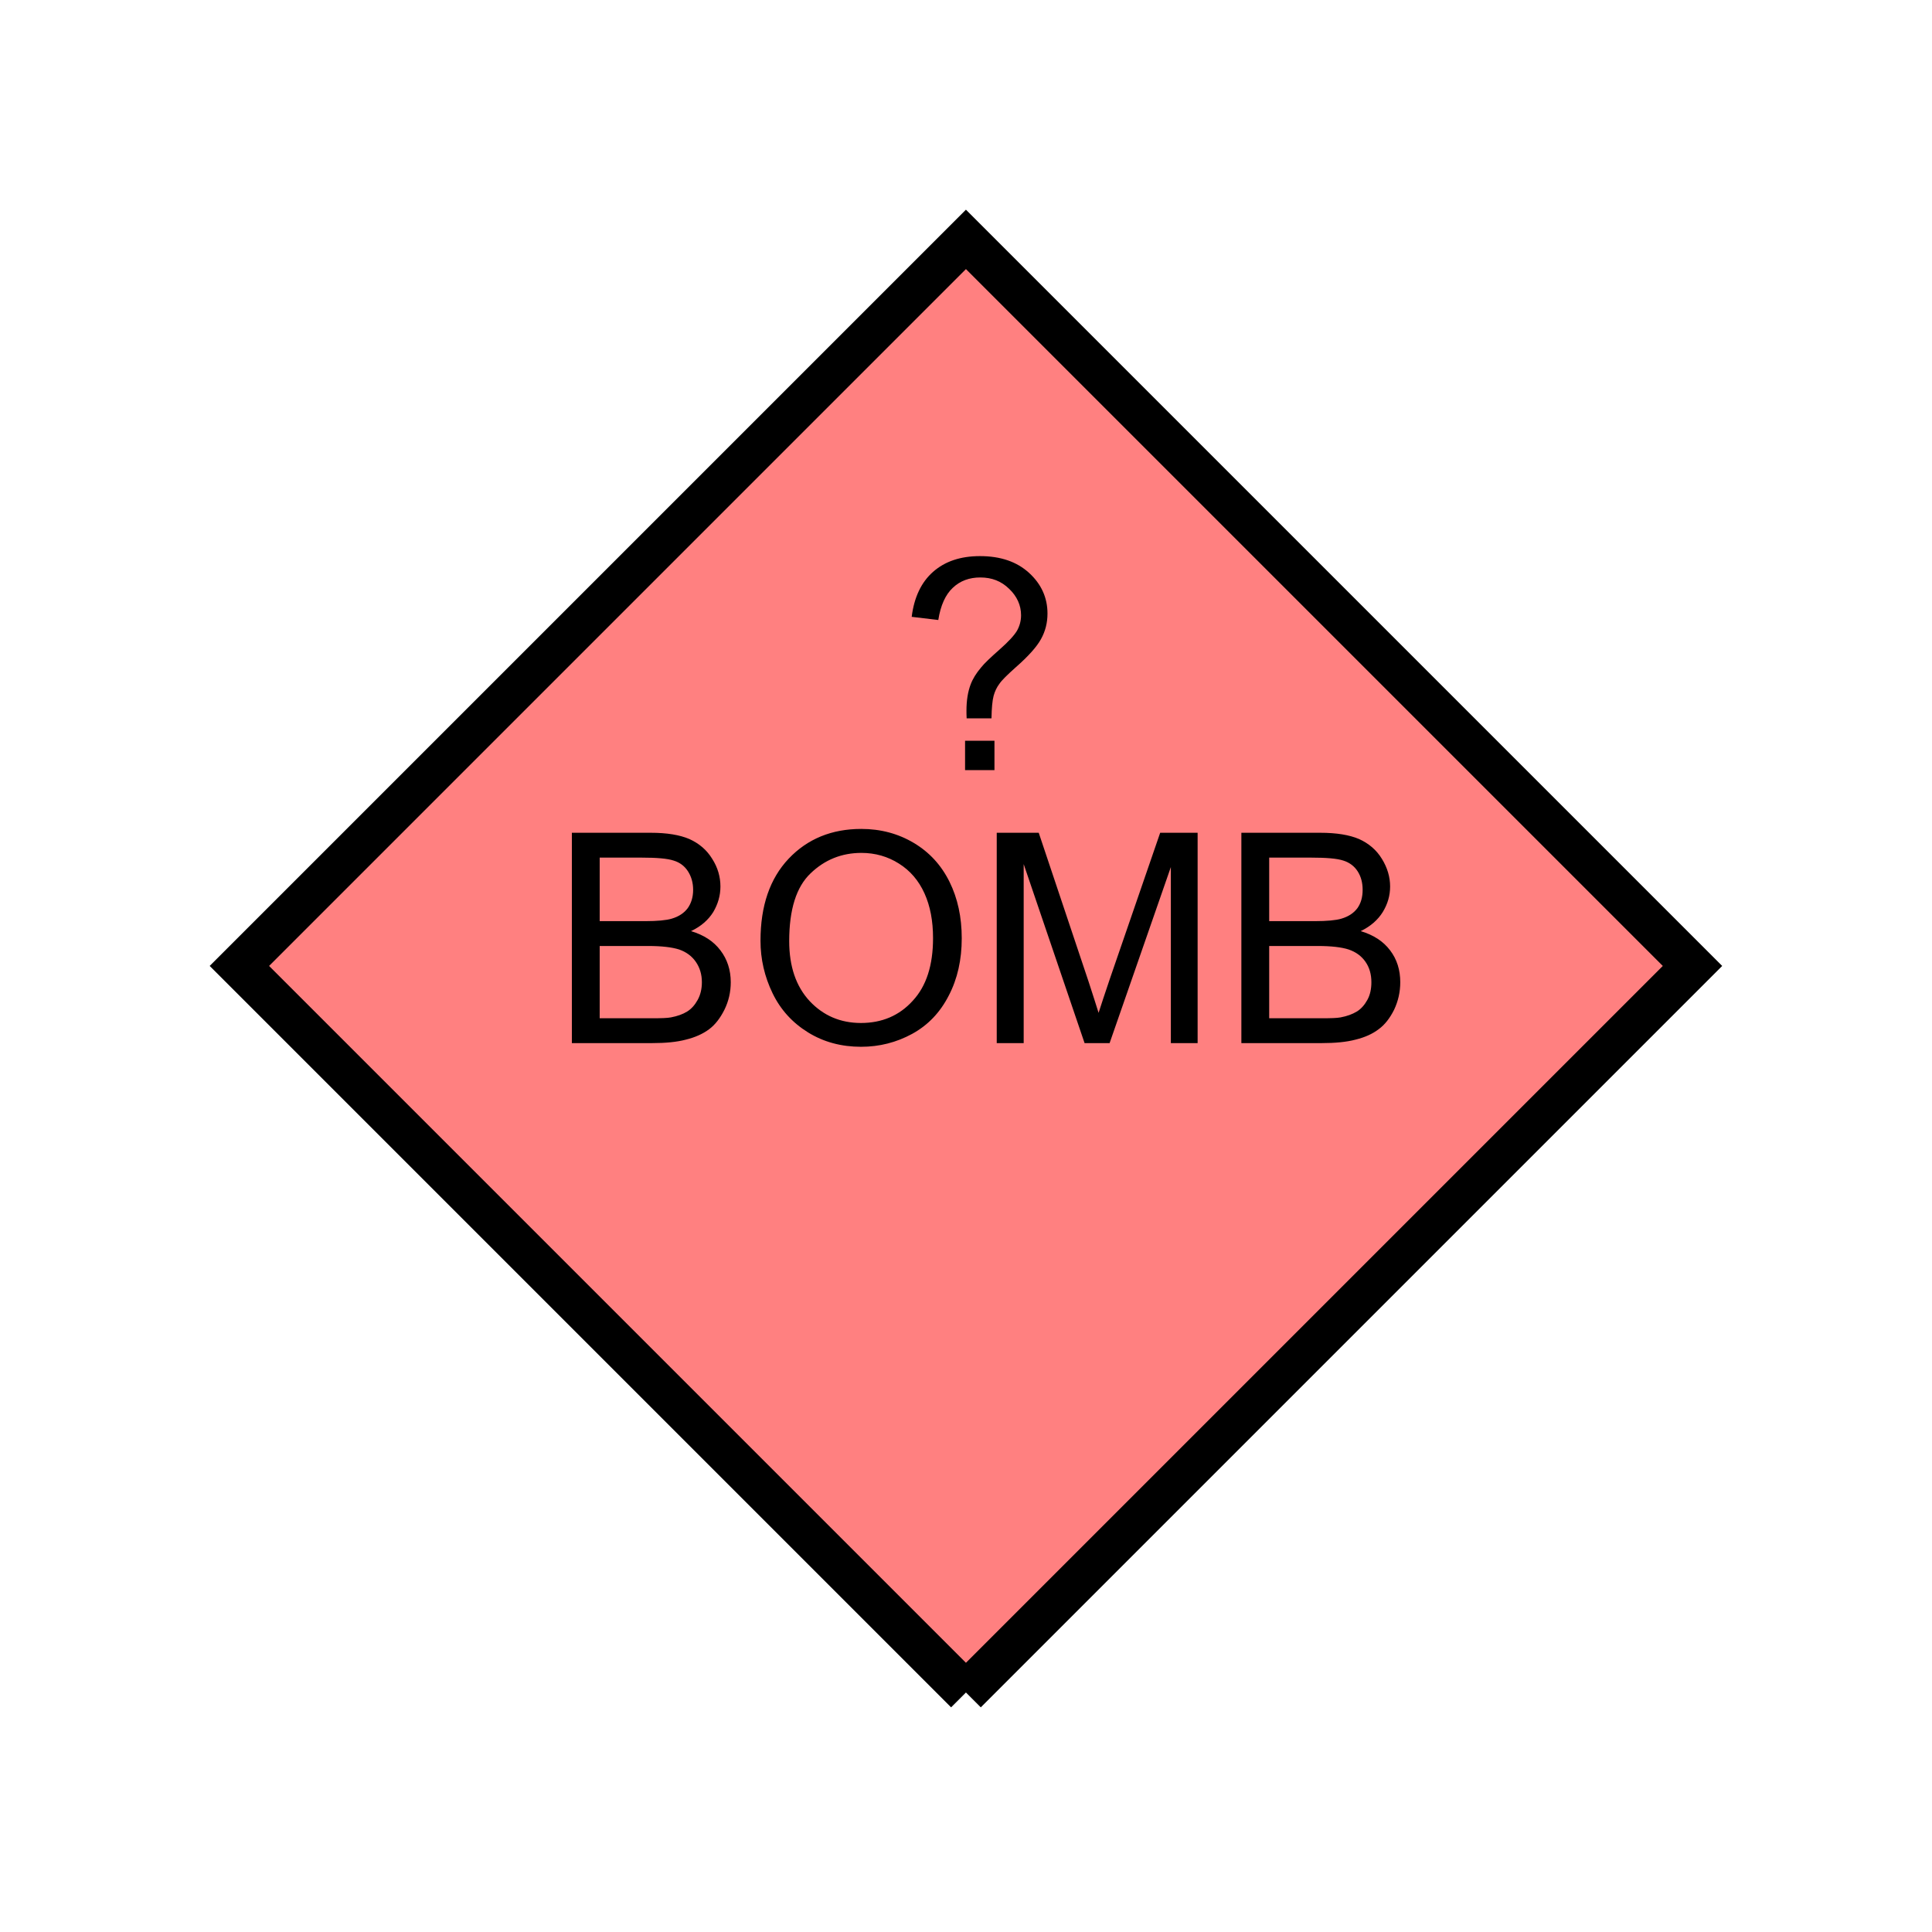 <?xml version="1.0" encoding="UTF-8" standalone="no"?>
<svg
   xmlns:dc="http://purl.org/dc/elements/1.1/"
   xmlns:cc="http://creativecommons.org/ns#"
   xmlns:rdf="http://www.w3.org/1999/02/22-rdf-syntax-ns#"
   xmlns:svg="http://www.w3.org/2000/svg"
   xmlns="http://www.w3.org/2000/svg"
   id="svg13"
   height="116.73mm"
   width="116.73mm"
   version="1.0">
  <defs
     id="defs3">
    <pattern
       y="0"
       x="0"
       height="6"
       width="6"
       patternUnits="userSpaceOnUse"
       id="EMFhbasepattern" />
  </defs>
  <path
     id="path5"
     d="  M 220.578,386.492   L 220.578,386.492   L 386.492,220.578   L 220.578,54.665   L 54.665,220.578   L 220.578,386.492   z "
     style="fill:#ff8080;fill-rule:evenodd;fill-opacity:1;stroke:none;" />
  <path
     id="path7"
     d="  M 220.578,386.492   L 220.578,386.492   L 386.492,220.578   L 220.578,54.665   L 54.665,220.578   L 220.578,386.492  "
     style="fill:none;stroke:#000000;stroke-width:9.59px;stroke-linecap:butt;stroke-linejoin:miter;stroke-miterlimit:10;stroke-dasharray:none;stroke-opacity:1;" />
  <path
     id="path9"
     d="  M 130.589,238.201   L 130.589,190.169   L 148.611,190.169   C 152.287,190.169 155.204,190.648 157.442,191.607   C 159.64,192.606 161.398,194.085 162.637,196.123   C 163.915,198.121 164.515,200.239 164.515,202.437   C 164.515,204.514 163.955,206.433 162.876,208.271   C 161.757,210.069 160.079,211.547 157.801,212.626   C 160.718,213.505 162.956,214.944 164.515,217.022   C 166.073,219.06 166.872,221.497 166.872,224.295   C 166.872,226.532 166.393,228.61 165.434,230.568   C 164.475,232.486 163.316,234.005 161.917,235.044   C 160.519,236.083 158.76,236.882 156.643,237.401   C 154.525,237.961 151.967,238.201 148.89,238.201   z  M 136.942,210.349   L 147.332,210.349   C 150.129,210.349 152.167,210.149 153.366,209.789   C 155.004,209.31 156.203,208.51 157.042,207.392   C 157.841,206.273 158.281,204.874 158.281,203.196   C 158.281,201.597 157.881,200.199 157.122,199   C 156.363,197.801 155.284,196.962 153.845,196.522   C 152.407,196.043 149.969,195.843 146.533,195.843   L 136.942,195.843   z  M 136.942,232.526   L 148.89,232.526   C 150.928,232.526 152.407,232.486 153.206,232.327   C 154.685,232.047 155.923,231.607 156.882,231.008   C 157.881,230.408 158.681,229.489 159.32,228.331   C 159.959,227.172 160.279,225.813 160.279,224.295   C 160.279,222.496 159.799,220.938 158.88,219.619   C 157.961,218.301 156.683,217.382 155.084,216.822   C 153.446,216.303 151.088,216.023 148.051,216.023   L 136.942,216.023   z  M 173.665,214.824   C 173.665,206.832 175.823,200.598 180.099,196.083   C 184.375,191.567 189.929,189.29 196.682,189.29   C 201.118,189.29 205.114,190.369 208.67,192.487   C 212.227,194.604 214.944,197.561 216.822,201.358   C 218.7,205.154 219.619,209.43 219.619,214.265   C 219.619,219.14 218.66,223.495 216.662,227.332   C 214.704,231.168 211.947,234.085 208.311,236.083   C 204.714,238.041 200.838,239.04 196.642,239.04   C 192.127,239.04 188.091,237.961 184.535,235.763   C 180.978,233.565 178.261,230.608 176.423,226.812   C 174.585,223.016 173.665,219.02 173.665,214.824   z  M 180.219,214.904   C 180.219,220.698 181.777,225.254 184.894,228.61   C 188.011,231.927 191.927,233.605 196.602,233.605   C 201.398,233.605 205.354,231.927 208.431,228.53   C 211.547,225.174 213.066,220.418 213.066,214.225   C 213.066,210.309 212.427,206.912 211.108,203.995   C 209.789,201.078 207.831,198.8 205.274,197.202   C 202.756,195.603 199.879,194.764 196.722,194.764   C 192.207,194.764 188.331,196.323 185.094,199.44   C 181.857,202.516 180.219,207.671 180.219,214.904   z  M 227.611,238.201   L 227.611,190.169   L 237.202,190.169   L 248.59,224.175   C 249.629,227.371 250.388,229.729 250.868,231.288   C 251.427,229.569 252.266,226.972 253.425,223.575   L 264.934,190.169   L 273.485,190.169   L 273.485,238.201   L 267.371,238.201   L 267.371,198.001   L 253.385,238.201   L 247.671,238.201   L 233.765,197.322   L 233.765,238.201   z  M 283.475,238.201   L 283.475,190.169   L 301.497,190.169   C 305.173,190.169 308.13,190.648 310.368,191.607   C 312.566,192.606 314.324,194.085 315.563,196.123   C 316.802,198.121 317.441,200.239 317.441,202.437   C 317.441,204.514 316.882,206.433 315.763,208.271   C 314.644,210.069 312.965,211.547 310.728,212.626   C 313.645,213.505 315.883,214.944 317.441,217.022   C 318.999,219.06 319.759,221.497 319.759,224.295   C 319.759,226.532 319.279,228.61 318.36,230.568   C 317.401,232.486 316.242,234.005 314.804,235.044   C 313.445,236.083 311.687,236.882 309.569,237.401   C 307.451,237.961 304.854,238.201 301.817,238.201   z  M 289.829,210.349   L 300.218,210.349   C 303.055,210.349 305.093,210.149 306.292,209.789   C 307.931,209.31 309.129,208.51 309.968,207.392   C 310.768,206.273 311.167,204.874 311.167,203.196   C 311.167,201.597 310.808,200.199 310.048,199   C 309.289,197.801 308.17,196.962 306.772,196.522   C 305.333,196.043 302.896,195.843 299.459,195.843   L 289.829,195.843   z  M 289.829,232.526   L 301.817,232.526   C 303.855,232.526 305.293,232.486 306.132,232.327   C 307.611,232.047 308.81,231.607 309.809,231.008   C 310.808,230.408 311.607,229.489 312.246,228.331   C 312.886,227.172 313.165,225.813 313.165,224.295   C 313.165,222.496 312.726,220.938 311.807,219.619   C 310.888,218.301 309.609,217.382 307.97,216.822   C 306.372,216.303 304.014,216.023 300.938,216.023   L 289.829,216.023   z "
     style="fill:#000000;fill-rule:evenodd;fill-opacity:1;stroke:none;" />
  <path
     id="path11"
     d="  M 220.738,164.035   C 220.698,163.276 220.698,162.677 220.698,162.277   C 220.698,159.959 221.018,157.961 221.657,156.283   C 222.137,155.004 222.936,153.726 224.015,152.447   C 224.774,151.488 226.213,150.129 228.251,148.331   C 230.289,146.533 231.607,145.094 232.247,144.015   C 232.846,142.936 233.166,141.778 233.166,140.499   C 233.166,138.221 232.247,136.183 230.448,134.465   C 228.65,132.707 226.492,131.867 223.855,131.867   C 221.378,131.867 219.26,132.627 217.581,134.225   C 215.903,135.784 214.784,138.261 214.265,141.578   L 208.191,140.858   C 208.75,136.383 210.389,132.946 213.066,130.589   C 215.783,128.191 219.34,126.992 223.775,126.992   C 228.49,126.992 232.207,128.271 235.004,130.829   C 237.801,133.386 239.2,136.503 239.2,140.099   C 239.2,142.217 238.72,144.135 237.721,145.933   C 236.762,147.692 234.844,149.849 231.967,152.367   C 230.049,154.085 228.77,155.324 228.211,156.163   C 227.611,156.962 227.172,157.881 226.892,158.92   C 226.612,159.999 226.452,161.678 226.412,164.035   z  M 220.379,175.863   L 220.379,169.15   L 227.092,169.15   L 227.092,175.863   z "
     style="fill:#000000;fill-rule:evenodd;fill-opacity:1;stroke:none;" />
</svg>
